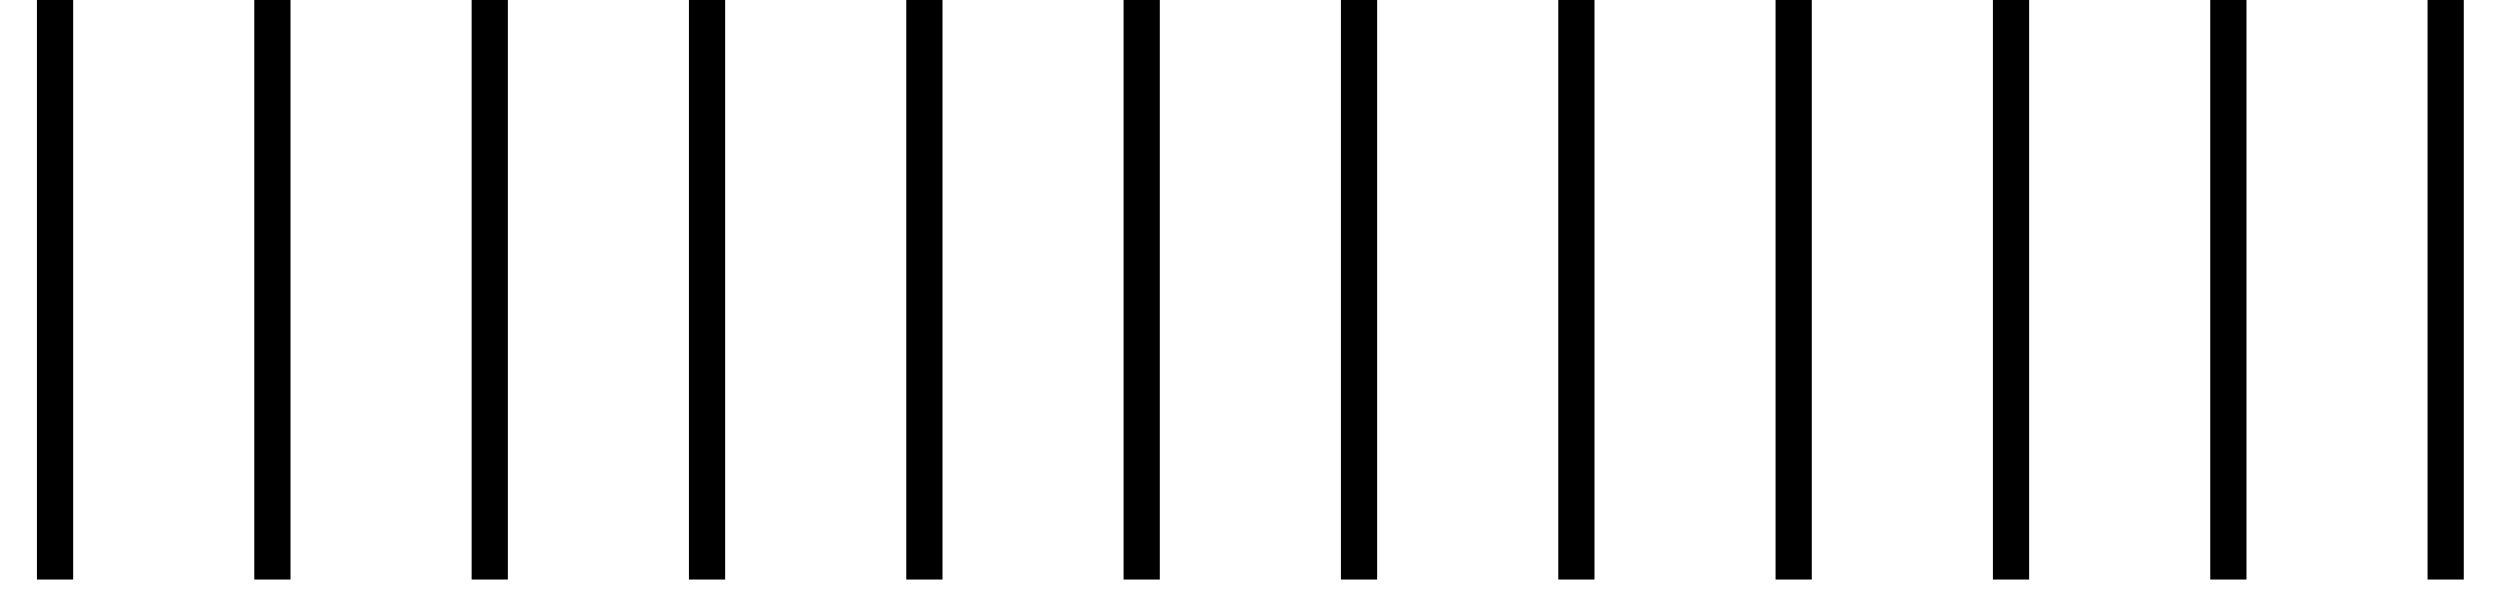 <svg xmlns="http://www.w3.org/2000/svg" width="49" height="12" viewBox="0 0 49 12" fill="none"><path d="M1.079 0V11.359" stroke="black" stroke-width="0.71"></path><path d="M5.339 -3.8147e-05V11.359" stroke="black" stroke-width="0.71"></path><path d="M9.599 -3.8147e-05V11.359" stroke="black" stroke-width="0.71"></path><path d="M13.858 -3.8147e-05V11.359" stroke="black" stroke-width="0.71"></path><path d="M18.118 -3.8147e-05V11.359" stroke="black" stroke-width="0.71"></path><path d="M22.377 -3.8147e-05V11.359" stroke="black" stroke-width="0.71"></path><path d="M26.637 -3.8147e-05V11.359" stroke="black" stroke-width="0.71"></path><path d="M30.897 -3.8147e-05V11.359" stroke="black" stroke-width="0.71"></path><path d="M35.156 -3.8147e-05V11.359" stroke="black" stroke-width="0.71"></path><path d="M39.416 -3.8147e-05V11.359" stroke="black" stroke-width="0.71"></path><path d="M43.676 -3.8147e-05V11.359" stroke="black" stroke-width="0.71"></path><path d="M47.935 -3.8147e-05V11.359" stroke="black" stroke-width="0.71"></path></svg>